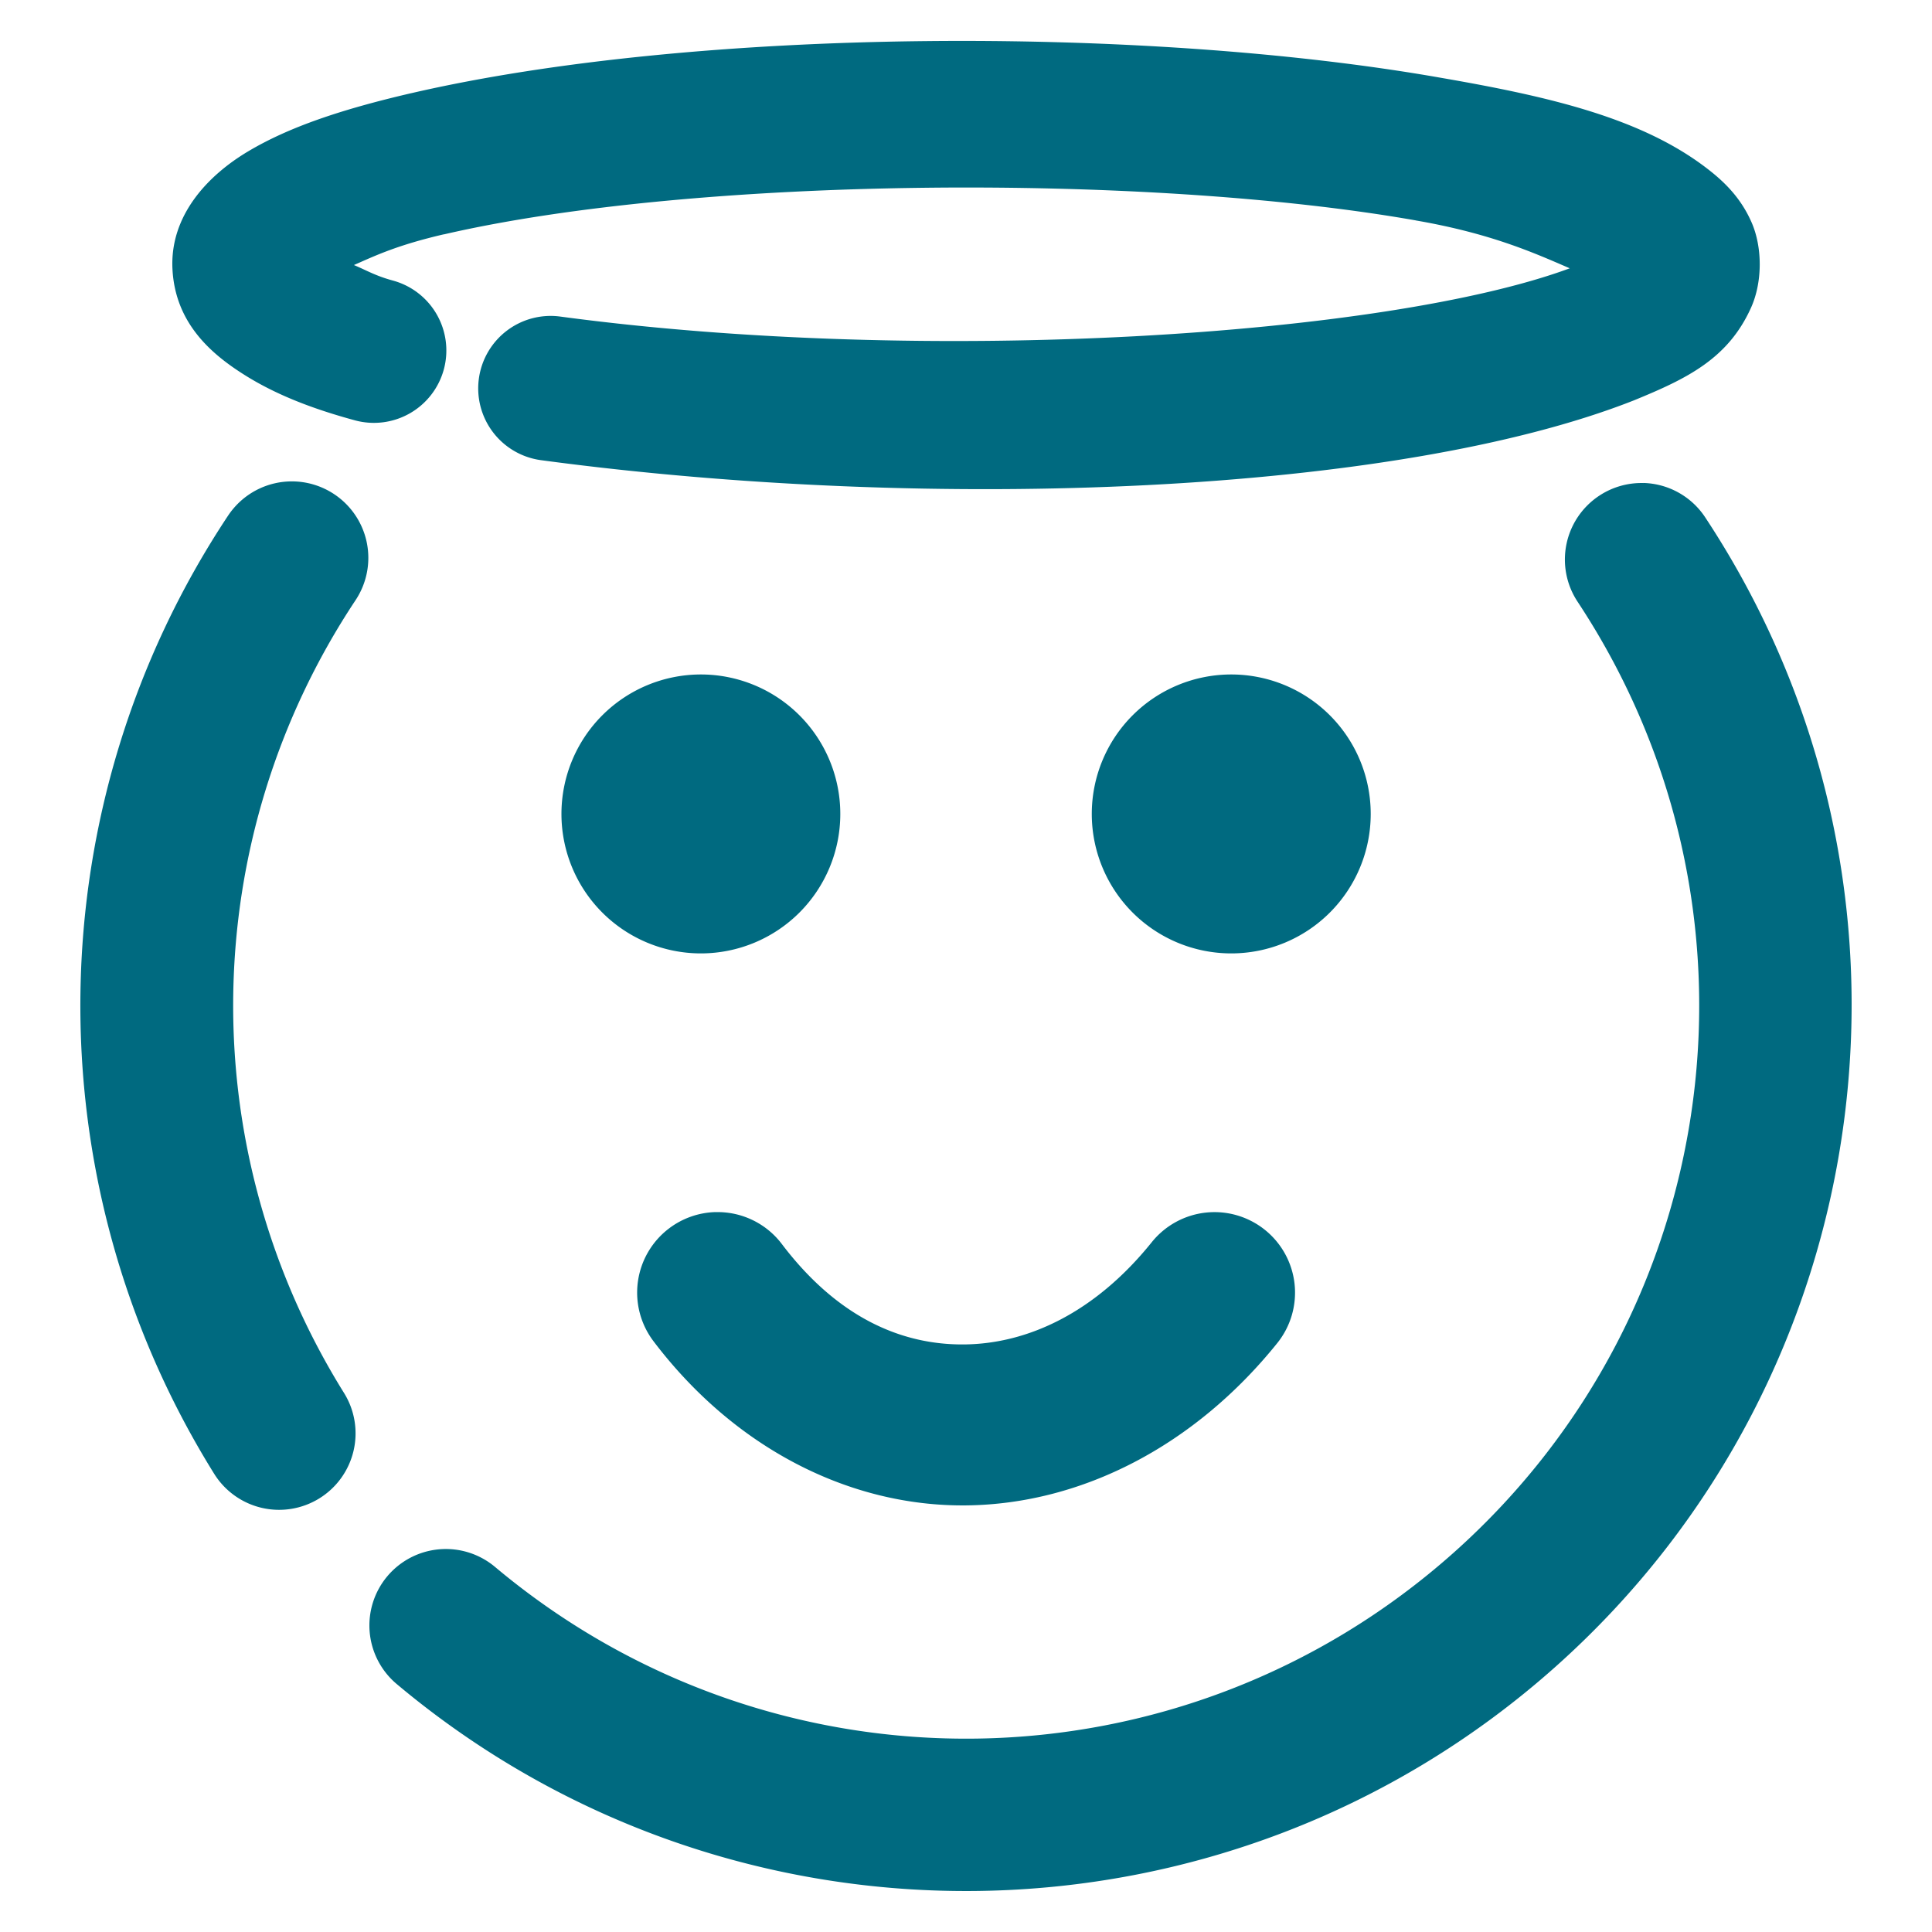 <svg xmlns="http://www.w3.org/2000/svg" width="48" height="48">
	<path d="m 22.92,1.022 c -4.589,0.052 -9.149,0.472 -12.701,1.293 a 1.8,1.8 0 0 0 -0.002,0 c -1.772,0.411 -3.054,0.852 -4.051,1.445 -0.997,0.593 -1.951,1.59 -1.881,2.93 0.07,1.34 0.964,2.102 1.768,2.611 0.803,0.51 1.732,0.862 2.768,1.143 A 1.8,1.8 0 0 0 11.027,9.177 1.8,1.8 0 0 0 9.76,6.97 c -0.431,-0.117 -0.647,-0.251 -0.967,-0.385 0.548,-0.241 1.079,-0.495 2.236,-0.764 v 0.002 c 6.265,-1.448 17.467,-1.523 24.141,-0.348 a 1.8,1.8 0 0 0 0.006,0.002 c 1.86,0.322 2.925,0.8 3.824,1.189 -4.537,1.678 -15.944,2.426 -25.08,1.199 a 1.8,1.8 0 0 0 -2.023,1.545 1.8,1.8 0 0 0 1.545,2.023 c 9.804,1.316 21.264,0.831 27.137,-1.48 a 1.8,1.8 0 0 0 0.025,-0.01 c 1.308,-0.536 2.329,-1.029 2.9,-2.299 0.286,-0.635 0.283,-1.49 0.02,-2.104 C 43.26,4.928 42.855,4.531 42.445,4.212 40.808,2.936 38.509,2.401 35.789,1.931 32.123,1.286 27.507,0.97 22.92,1.022 Z M 7.236,11.96 a 1.9,1.9 84.834 0 0 -1.428,0.664 1.9,1.9 84.834 0 0 -0.141,0.186 C 0.902,19.988 0.766,29.3 5.32,36.614 a 1.9,1.9 84.834 0 0 2.617,0.611 1.9,1.9 84.834 0 0 0.609,-2.619 C 4.774,28.548 4.886,20.857 8.834,14.911 a 1.9,1.9 84.834 0 0 -0.531,-2.633 1.9,1.9 84.834 0 0 -1.066,-0.318 z m 33.594,0.041 a 1.9,1.9 84.834 0 0 -1.096,0.314 1.9,1.9 84.834 0 0 -0.539,2.635 c 4.991,7.557 3.684,17.596 -3.076,23.623 -6.76,6.027 -16.882,6.179 -23.82,0.357 a 1.9,1.9 84.834 0 0 -2.678,0.234 1.9,1.9 84.834 0 0 0.236,2.676 c 8.362,7.017 20.643,6.833 28.791,-0.432 8.148,-7.265 9.733,-19.446 3.717,-28.555 a 1.9,1.9 84.834 0 0 -1.535,-0.854 z m -23.416,4.756 a 3.465,3.465 0 0 0 -3.465,3.465 3.465,3.465 0 0 0 3.465,3.465 3.465,3.465 0 0 0 3.463,-3.465 3.465,3.465 0 0 0 -3.463,-3.465 z m 13.176,0 a 3.465,3.465 0 0 0 -3.465,3.465 3.465,3.465 0 0 0 3.465,3.465 3.465,3.465 0 0 0 3.465,-3.465 3.465,3.465 0 0 0 -3.465,-3.465 z M 17.772,30.114 a 2,2 0 0 0 -1.15,0.406 2,2 0 0 0 -0.387,2.801 c 2.02,2.666 4.884,4.111 7.77,4.08 2.886,-0.031 5.689,-1.496 7.729,-4.033 a 2,2 0 0 0 -0.307,-2.812 2,2 0 0 0 -2.811,0.305 c -1.407,1.75 -3.078,2.524 -4.654,2.541 -1.576,0.017 -3.162,-0.68 -4.537,-2.494 a 2,2 0 0 0 -1.652,-0.793 z" fill="#006A80"/>
</svg>
